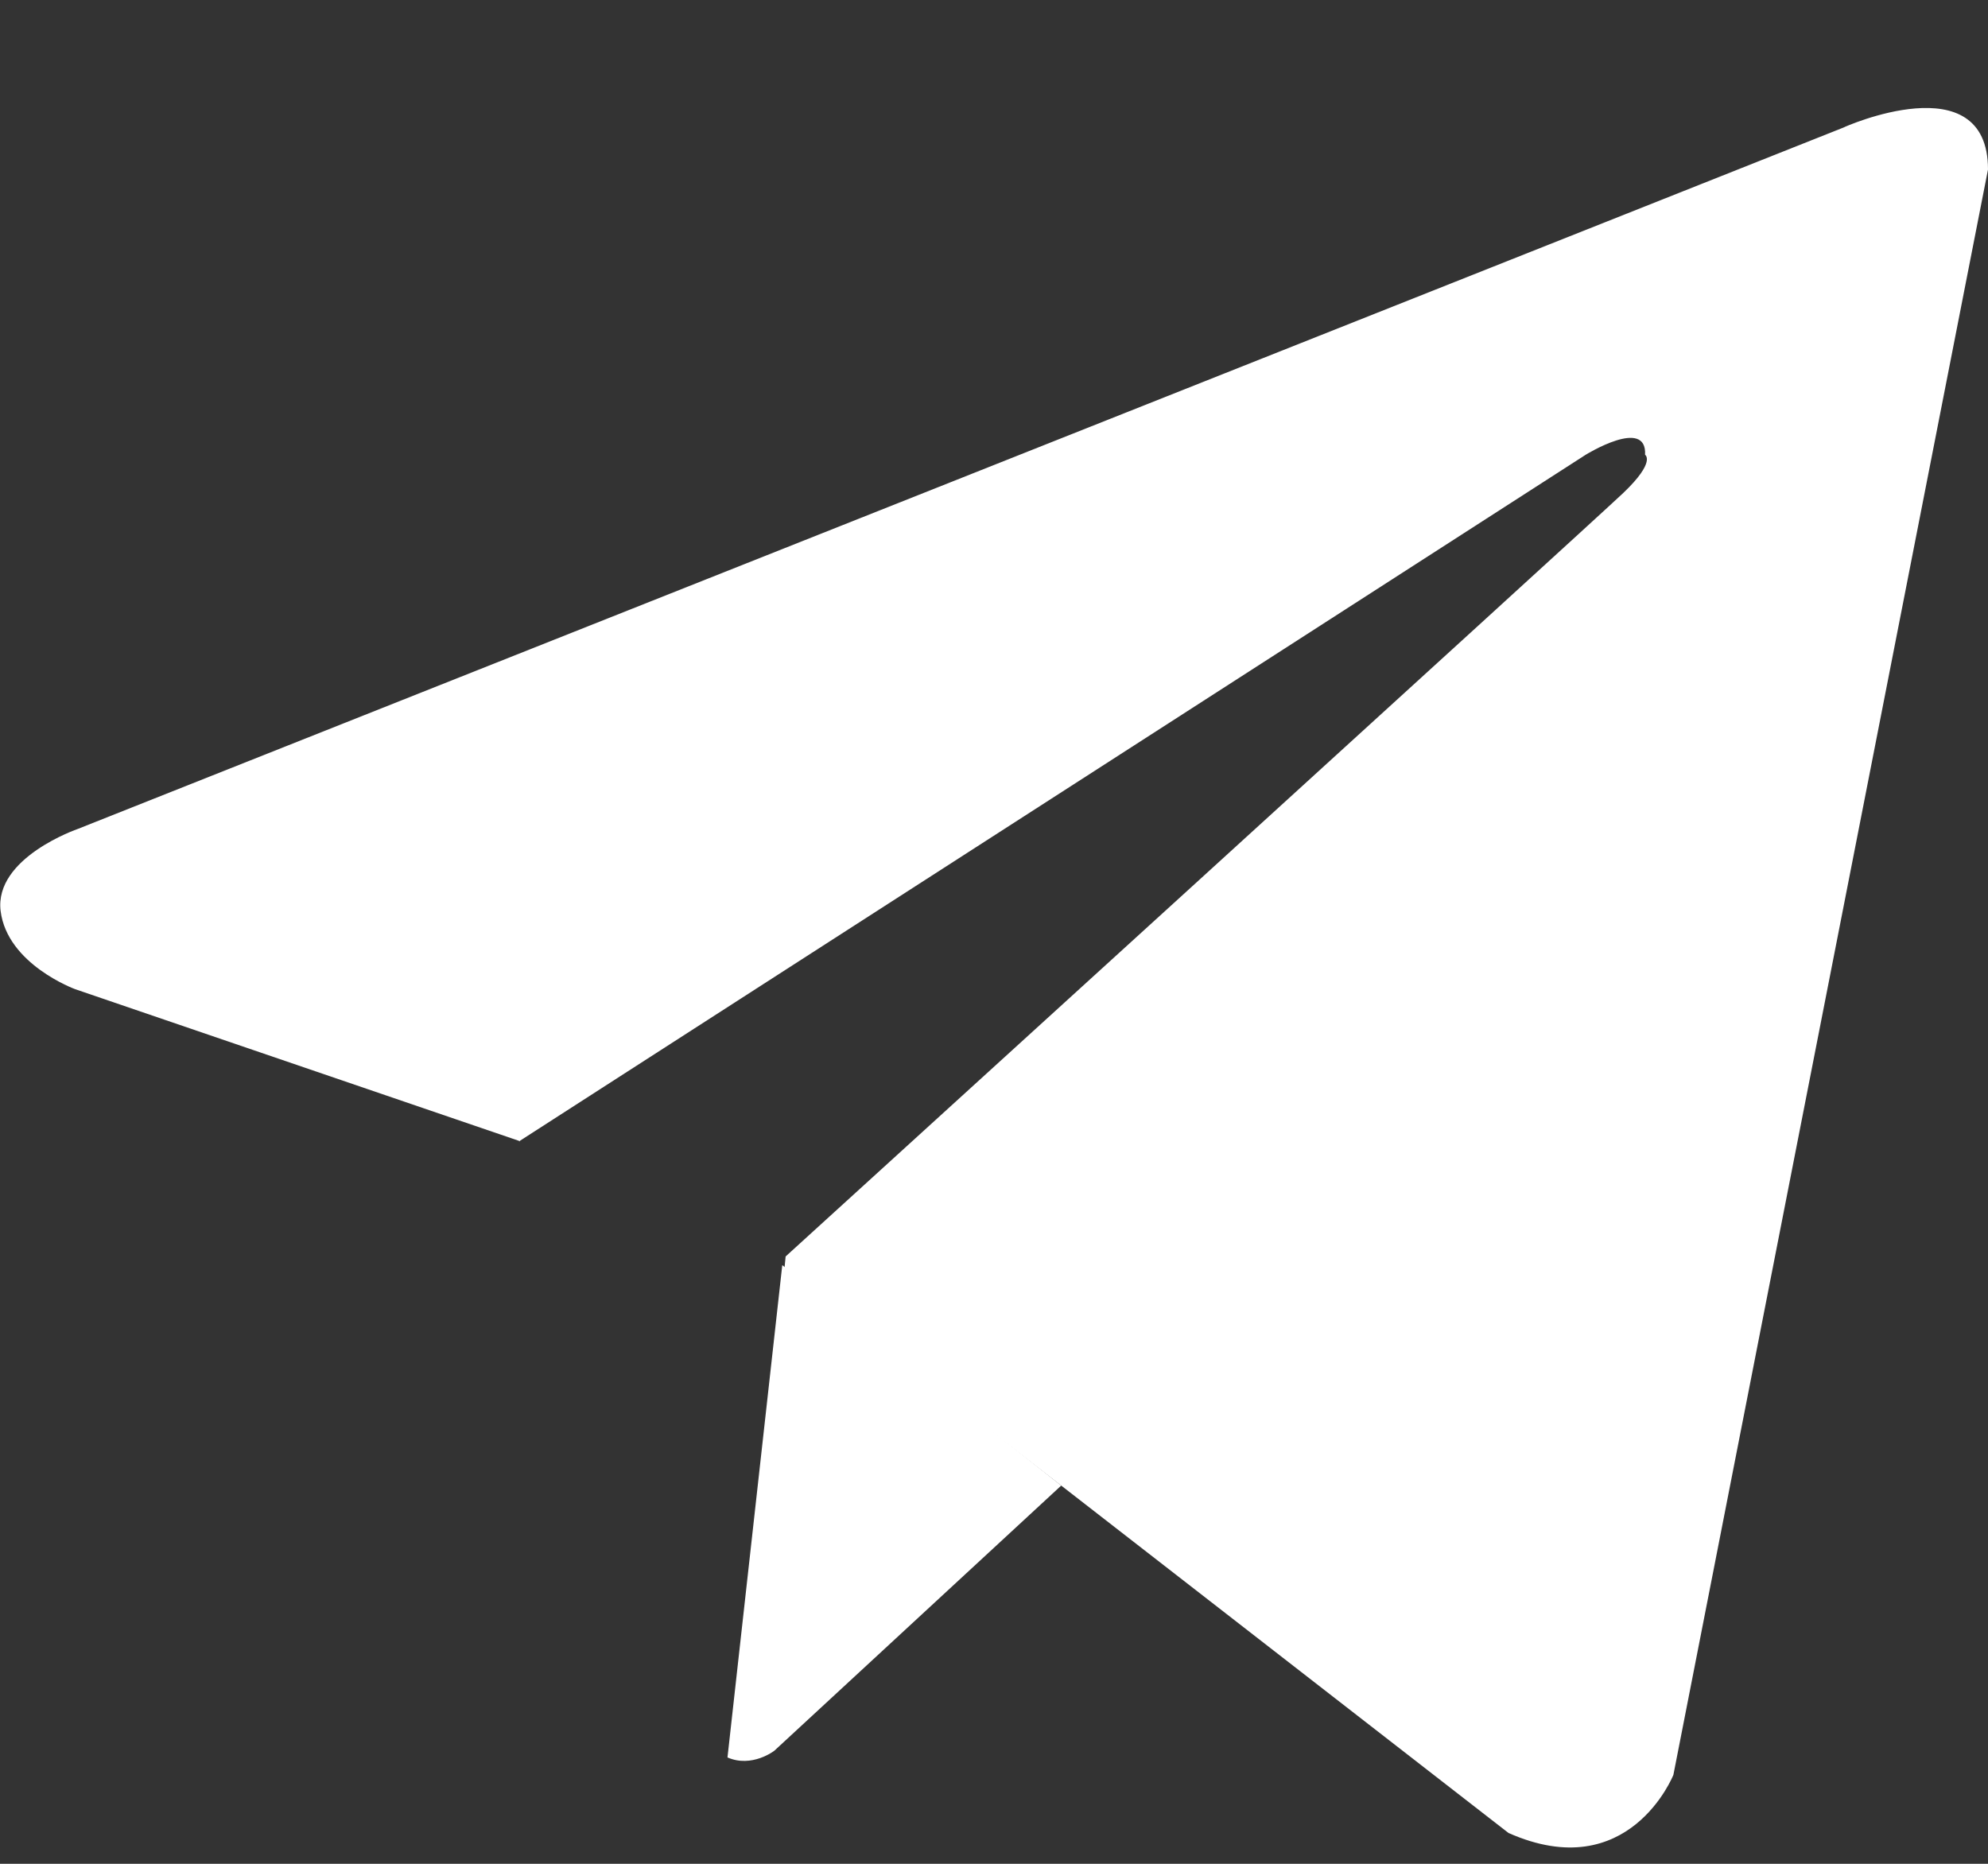 <svg width="16" height="15" viewBox="0 0 16 15" fill="none" xmlns="http://www.w3.org/2000/svg">
<rect x="0" y="0" width="16" height="15" fill="#333333" stroke="none"/>
<g clip-path="url(#clip0_151_50)">
<path d="M14.838 1.026L0.627 6.671C0.627 6.671 -0.048 6.902 0.005 7.332C0.059 7.762 0.605 7.961 0.605 7.961L4.178 9.182L4.183 9.187V9.182L12.762 3.66C12.762 3.66 13.256 3.354 13.24 3.66C13.24 3.66 13.33 3.714 13.065 3.967C12.799 4.219 6.323 10.112 6.323 10.112L6.312 10.225L12.141 14.752C13.112 15.182 13.468 14.284 13.468 14.284L16 1.364C16 0.504 14.832 1.026 14.838 1.026Z" fill="white"/>
<path d="M8.541 11.956L6.232 14.09C6.232 14.09 6.052 14.23 5.855 14.144L6.296 10.182" fill="white"/>
</g>
<defs>
<clipPath id="clip0_151_50">
<rect width="16" height="14" fill="white" transform="translate(0 0.87)"/>
</clipPath>
</defs>
</svg>
